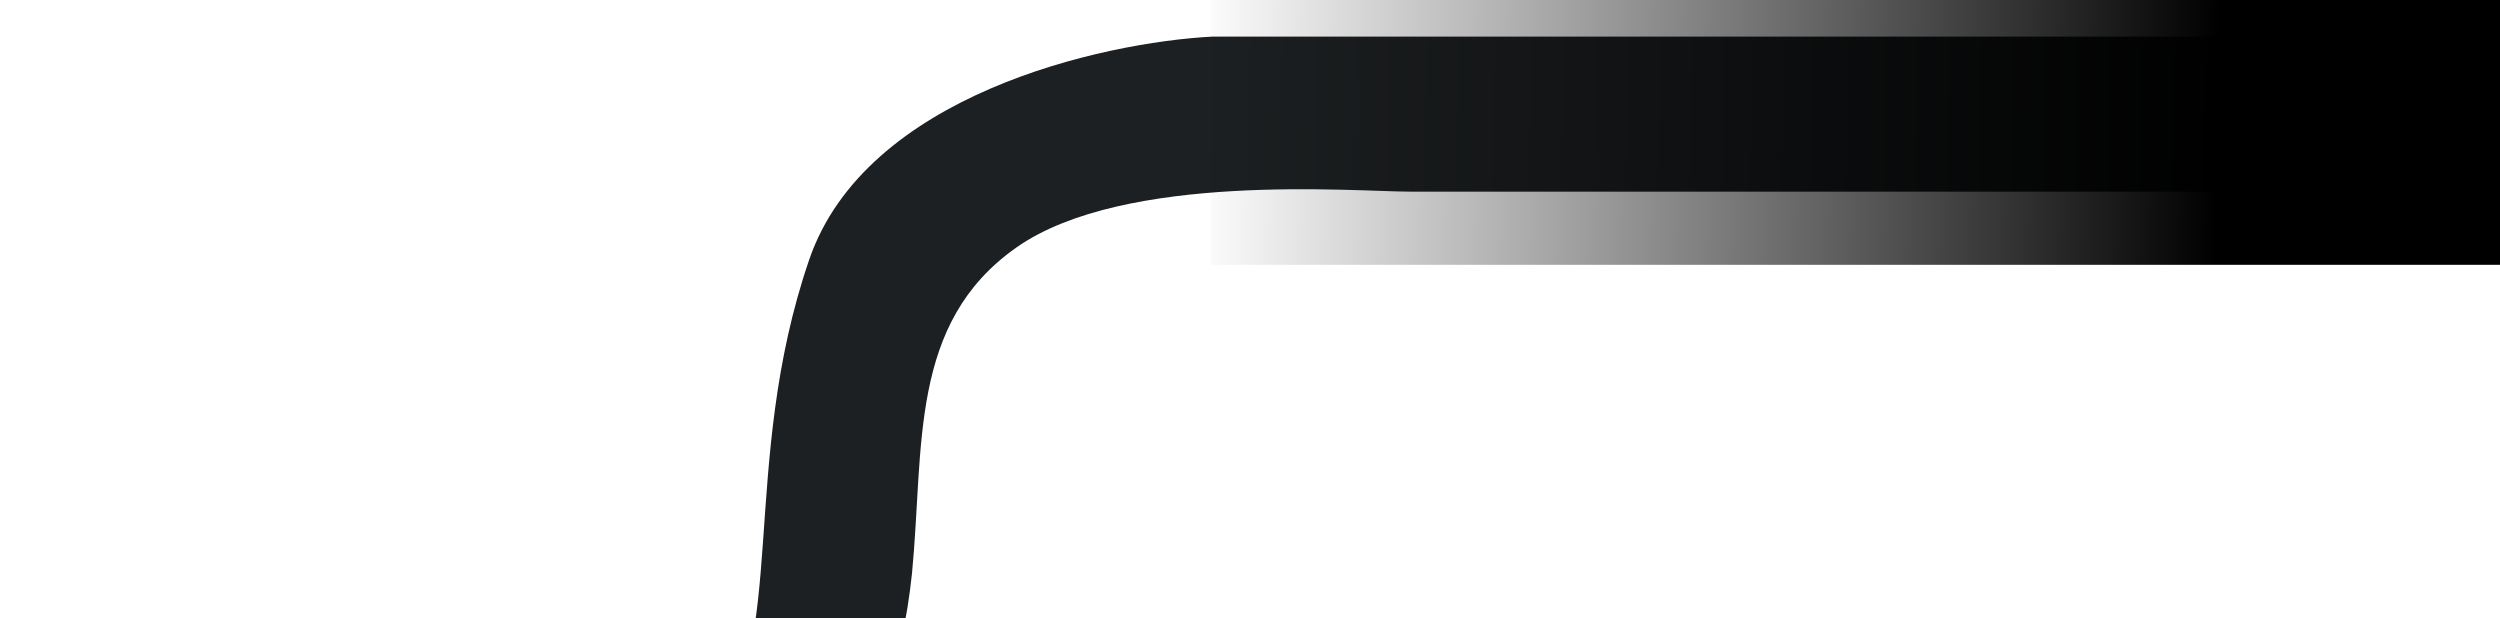 <svg width="1435" height="355" viewBox="0 0 1435 355" fill="none" xmlns="http://www.w3.org/2000/svg">
<g clip-path="url(#clip0)">
<path d="M428 495C461.5 464.833 511.901 439.8 523.5 329C530.5 256.5 521.5 185.5 583.5 142C645.5 98.5 778 110 809 110H1434V21H696C632.334 24.333 496.901 54.6 464.5 149C424 267 453 370.5 408.5 423C390.834 434.167 340.1 445.5 278.5 445.5C216.901 445.5 261.167 495 216 495H428Z" fill="#1D2022"/>
<rect width="740" height="152" transform="matrix(-1 0 0 1 1435 0)" fill="url(#paint0_linear)"/>
</g>
<defs>
<linearGradient id="paint0_linear" x1="161.166" y1="76" x2="749.602" y2="65.052" gradientUnits="userSpaceOnUse">
<stop/>
<stop offset="1" stop-opacity="0"/>
</linearGradient>
<clipPath id="clip0">
<rect width="1435" height="355" fill="white"/>
</clipPath>
</defs>
</svg>
